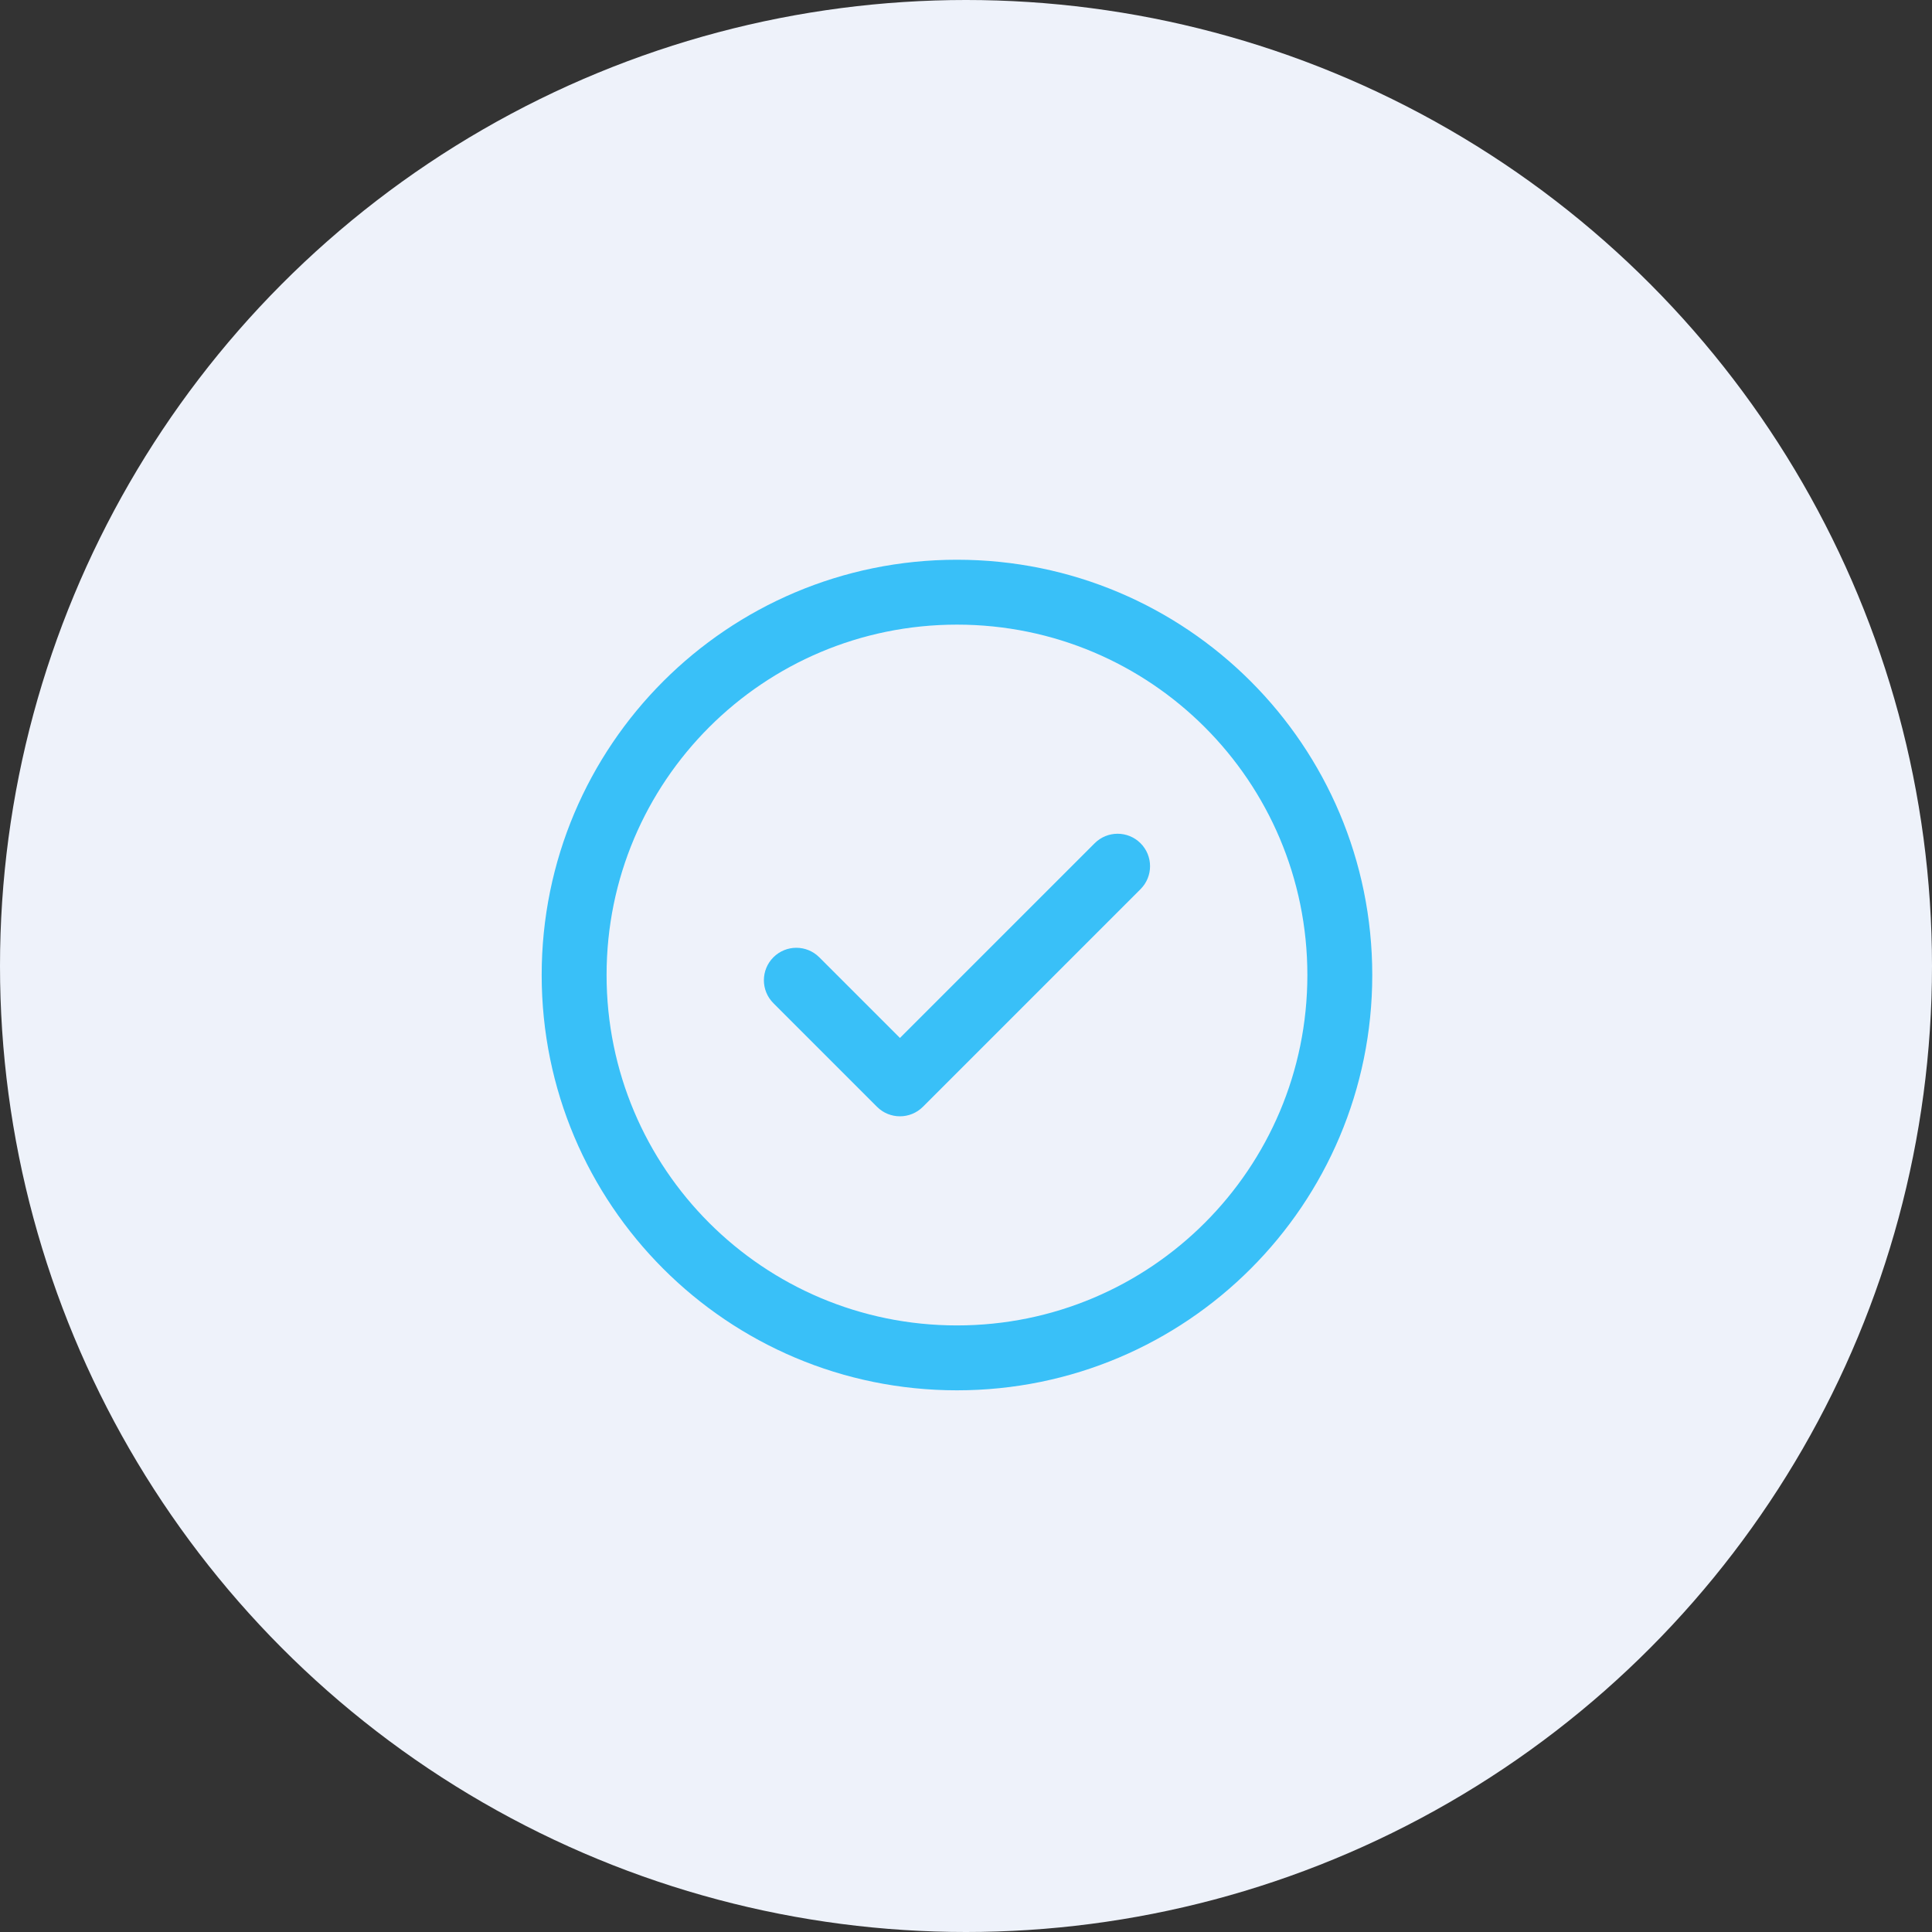 <svg width="107" height="107" viewBox="0 0 107 107" fill="none" xmlns="http://www.w3.org/2000/svg">
<rect x="0" y="0" width="107" height="107" fill="#333333" stroke="none"/>
<circle cx="53.5" cy="53.5" r="53.5" fill="#EEF2FA"/>
<path d="M63.167 46.702C63.869 47.404 63.869 48.542 63.167 49.243L51.113 61.298C50.411 62 49.273 62 48.571 61.298L42.833 55.559C42.131 54.858 42.131 53.72 42.833 53.018C43.535 52.316 44.672 52.316 45.374 53.018L49.842 57.486L60.626 46.702C61.328 46 62.465 46 63.167 46.702V46.702ZM76 54C76 66.713 65.712 77 53 77C40.287 77 30 66.712 30 54C30 41.287 40.288 31 53 31C65.713 31 76 41.288 76 54ZM72.406 54C72.406 43.273 63.725 34.594 53 34.594C42.273 34.594 33.594 43.275 33.594 54C33.594 64.727 42.275 73.406 53 73.406C63.727 73.406 72.406 64.725 72.406 54Z" fill="#39C0F8"/>
</svg>

